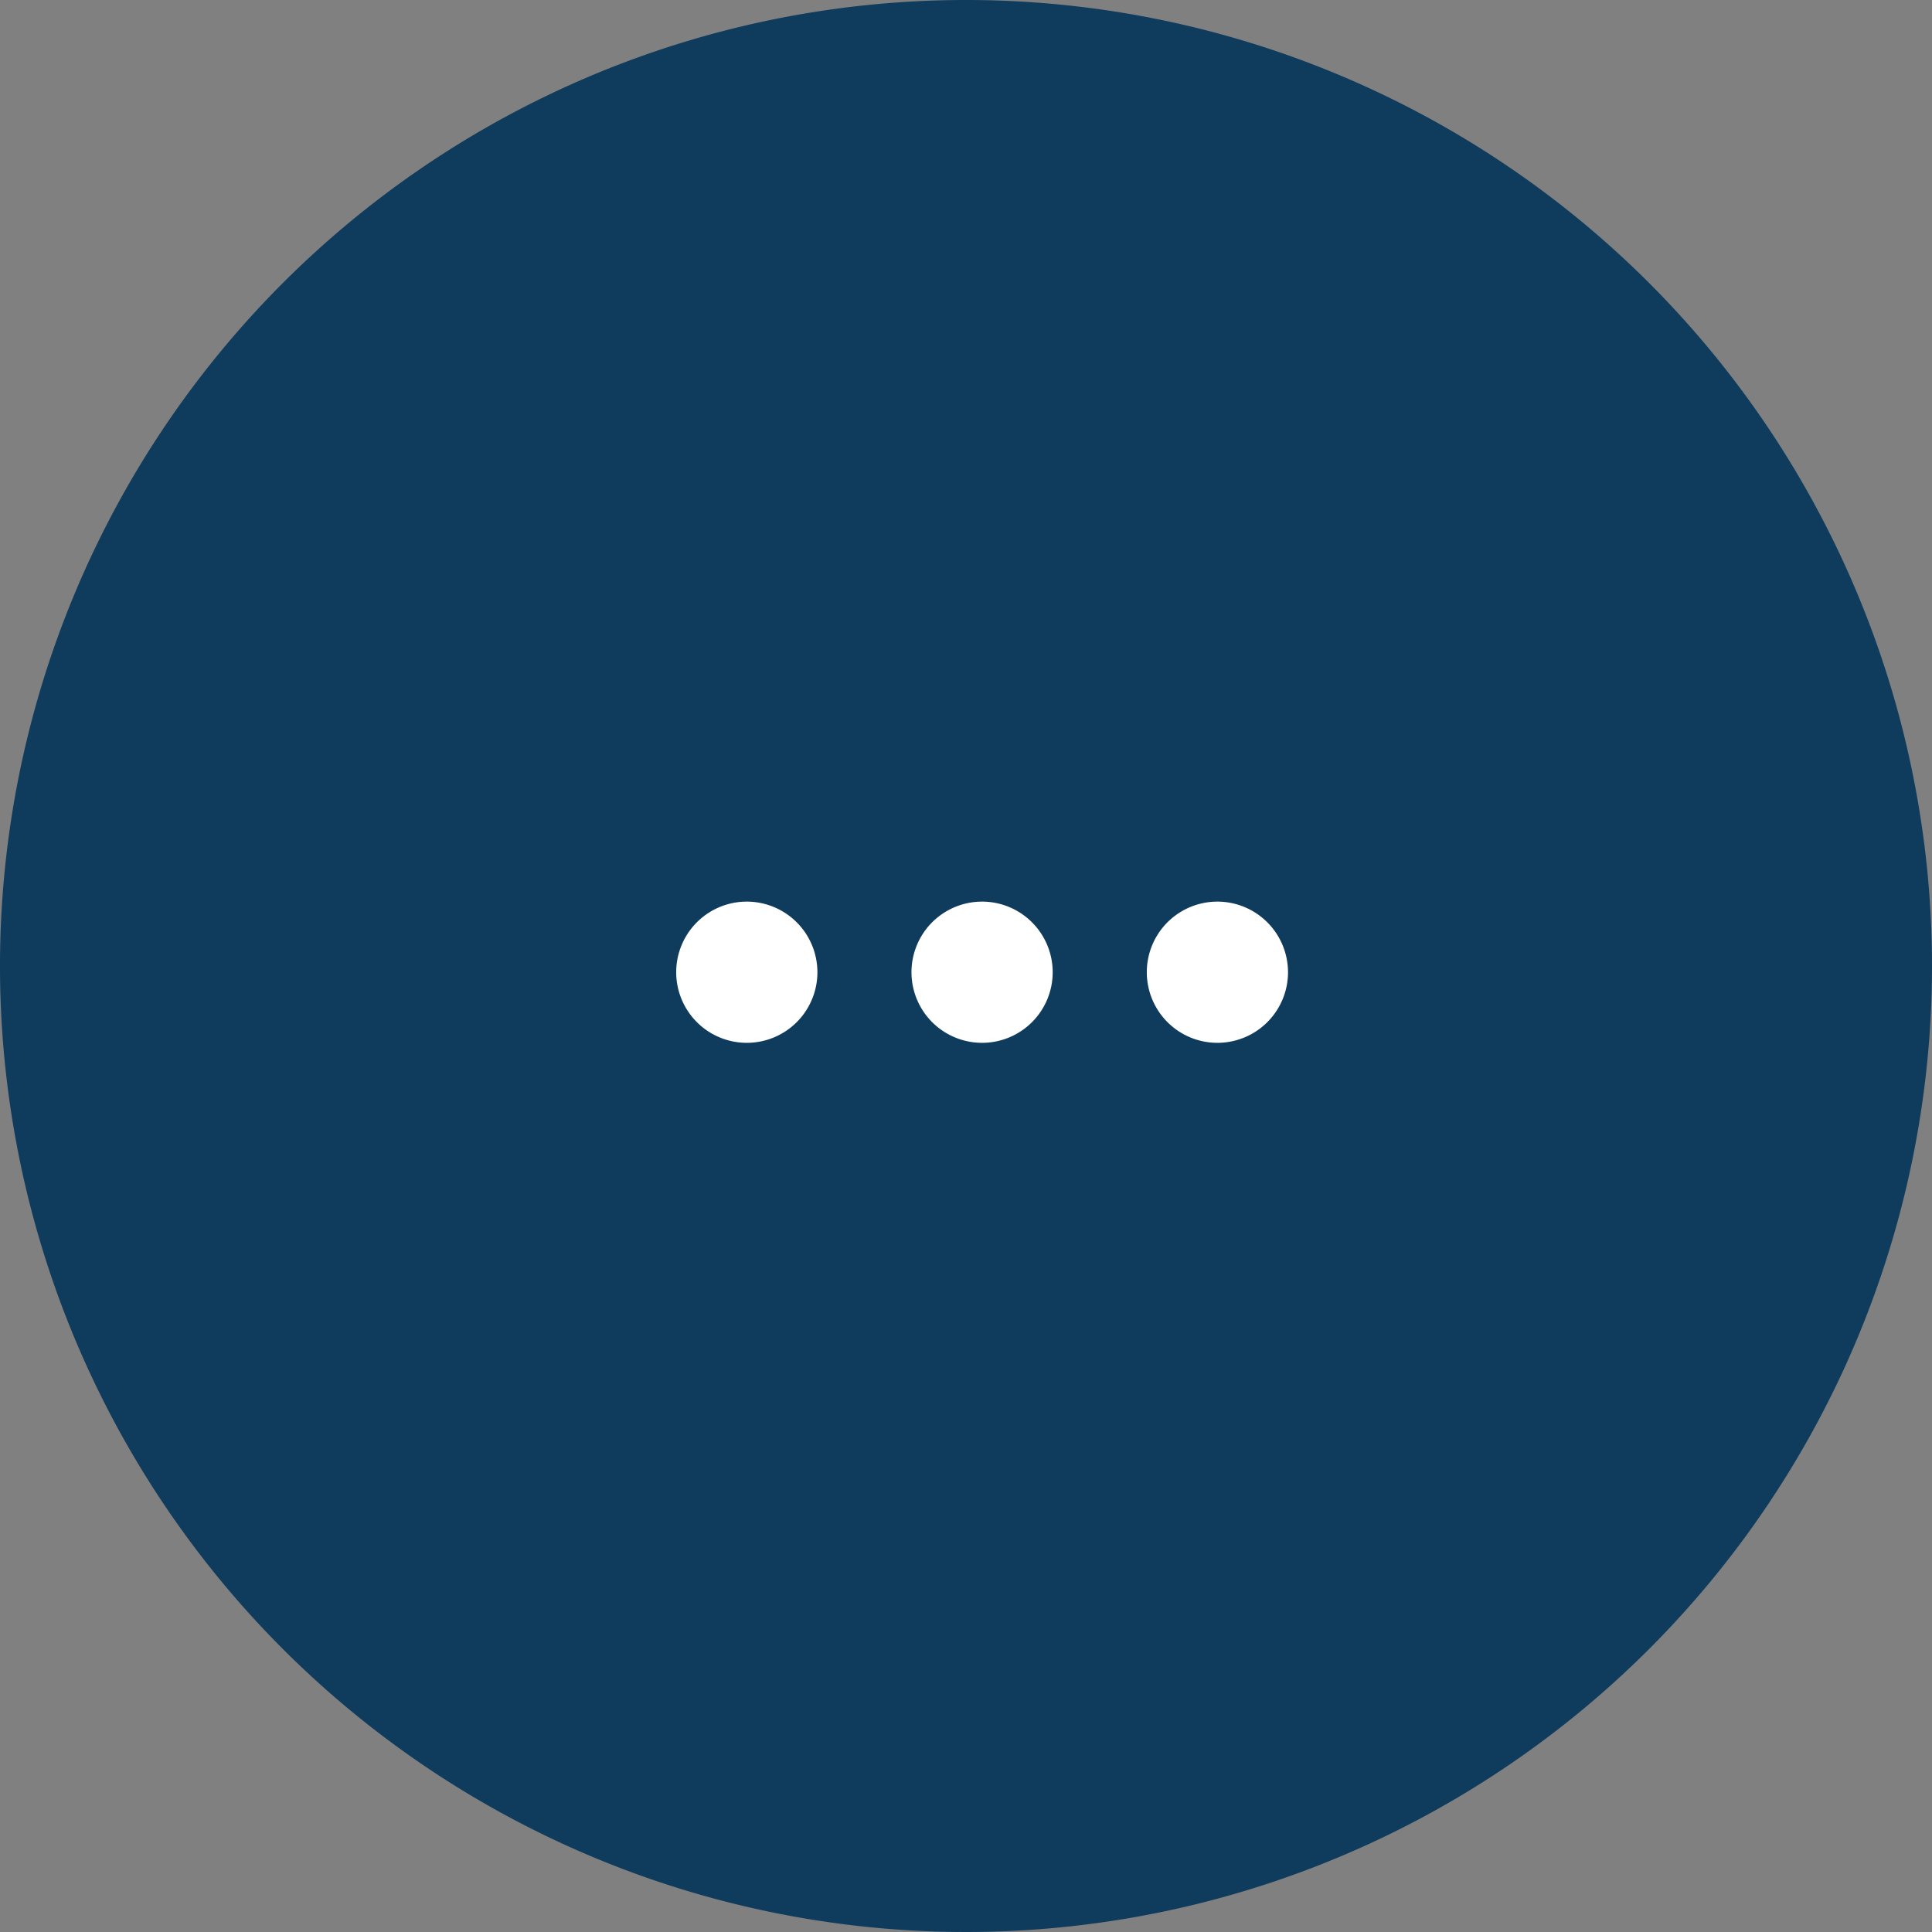 <svg xmlns="http://www.w3.org/2000/svg" width="55" height="55" viewBox="0 0 55 55"><rect x="0" y="0" width="55" height="55" fill="#808080" stroke="none"/><g transform="translate(-318 -769)"><g transform="translate(318 769)"><g transform="translate(0)"><path d="M27.5,0A27.5,27.5,0,1,0,55,27.5,27.5,27.5,0,0,0,27.5,0" transform="translate(0 0)" fill="#0f3b5d" fill-rule="evenodd"/></g></g><g transform="translate(354.667 794.667) rotate(90)"><path d="M0,2.01A2.01,2.01,0,1,0,2.01,0,2.012,2.012,0,0,0,0,2.01Z" transform="translate(0 6.699)" fill="#fff"/><path d="M0,2.01A2.01,2.01,0,1,0,2.01,0,2.012,2.012,0,0,0,0,2.01Z" transform="translate(0 13.397)" fill="#fff"/><path d="M0,2.01A2.01,2.01,0,1,0,2.01,0,2.012,2.012,0,0,0,0,2.01Z" transform="translate(0 0)" fill="#fff"/></g></g></svg>